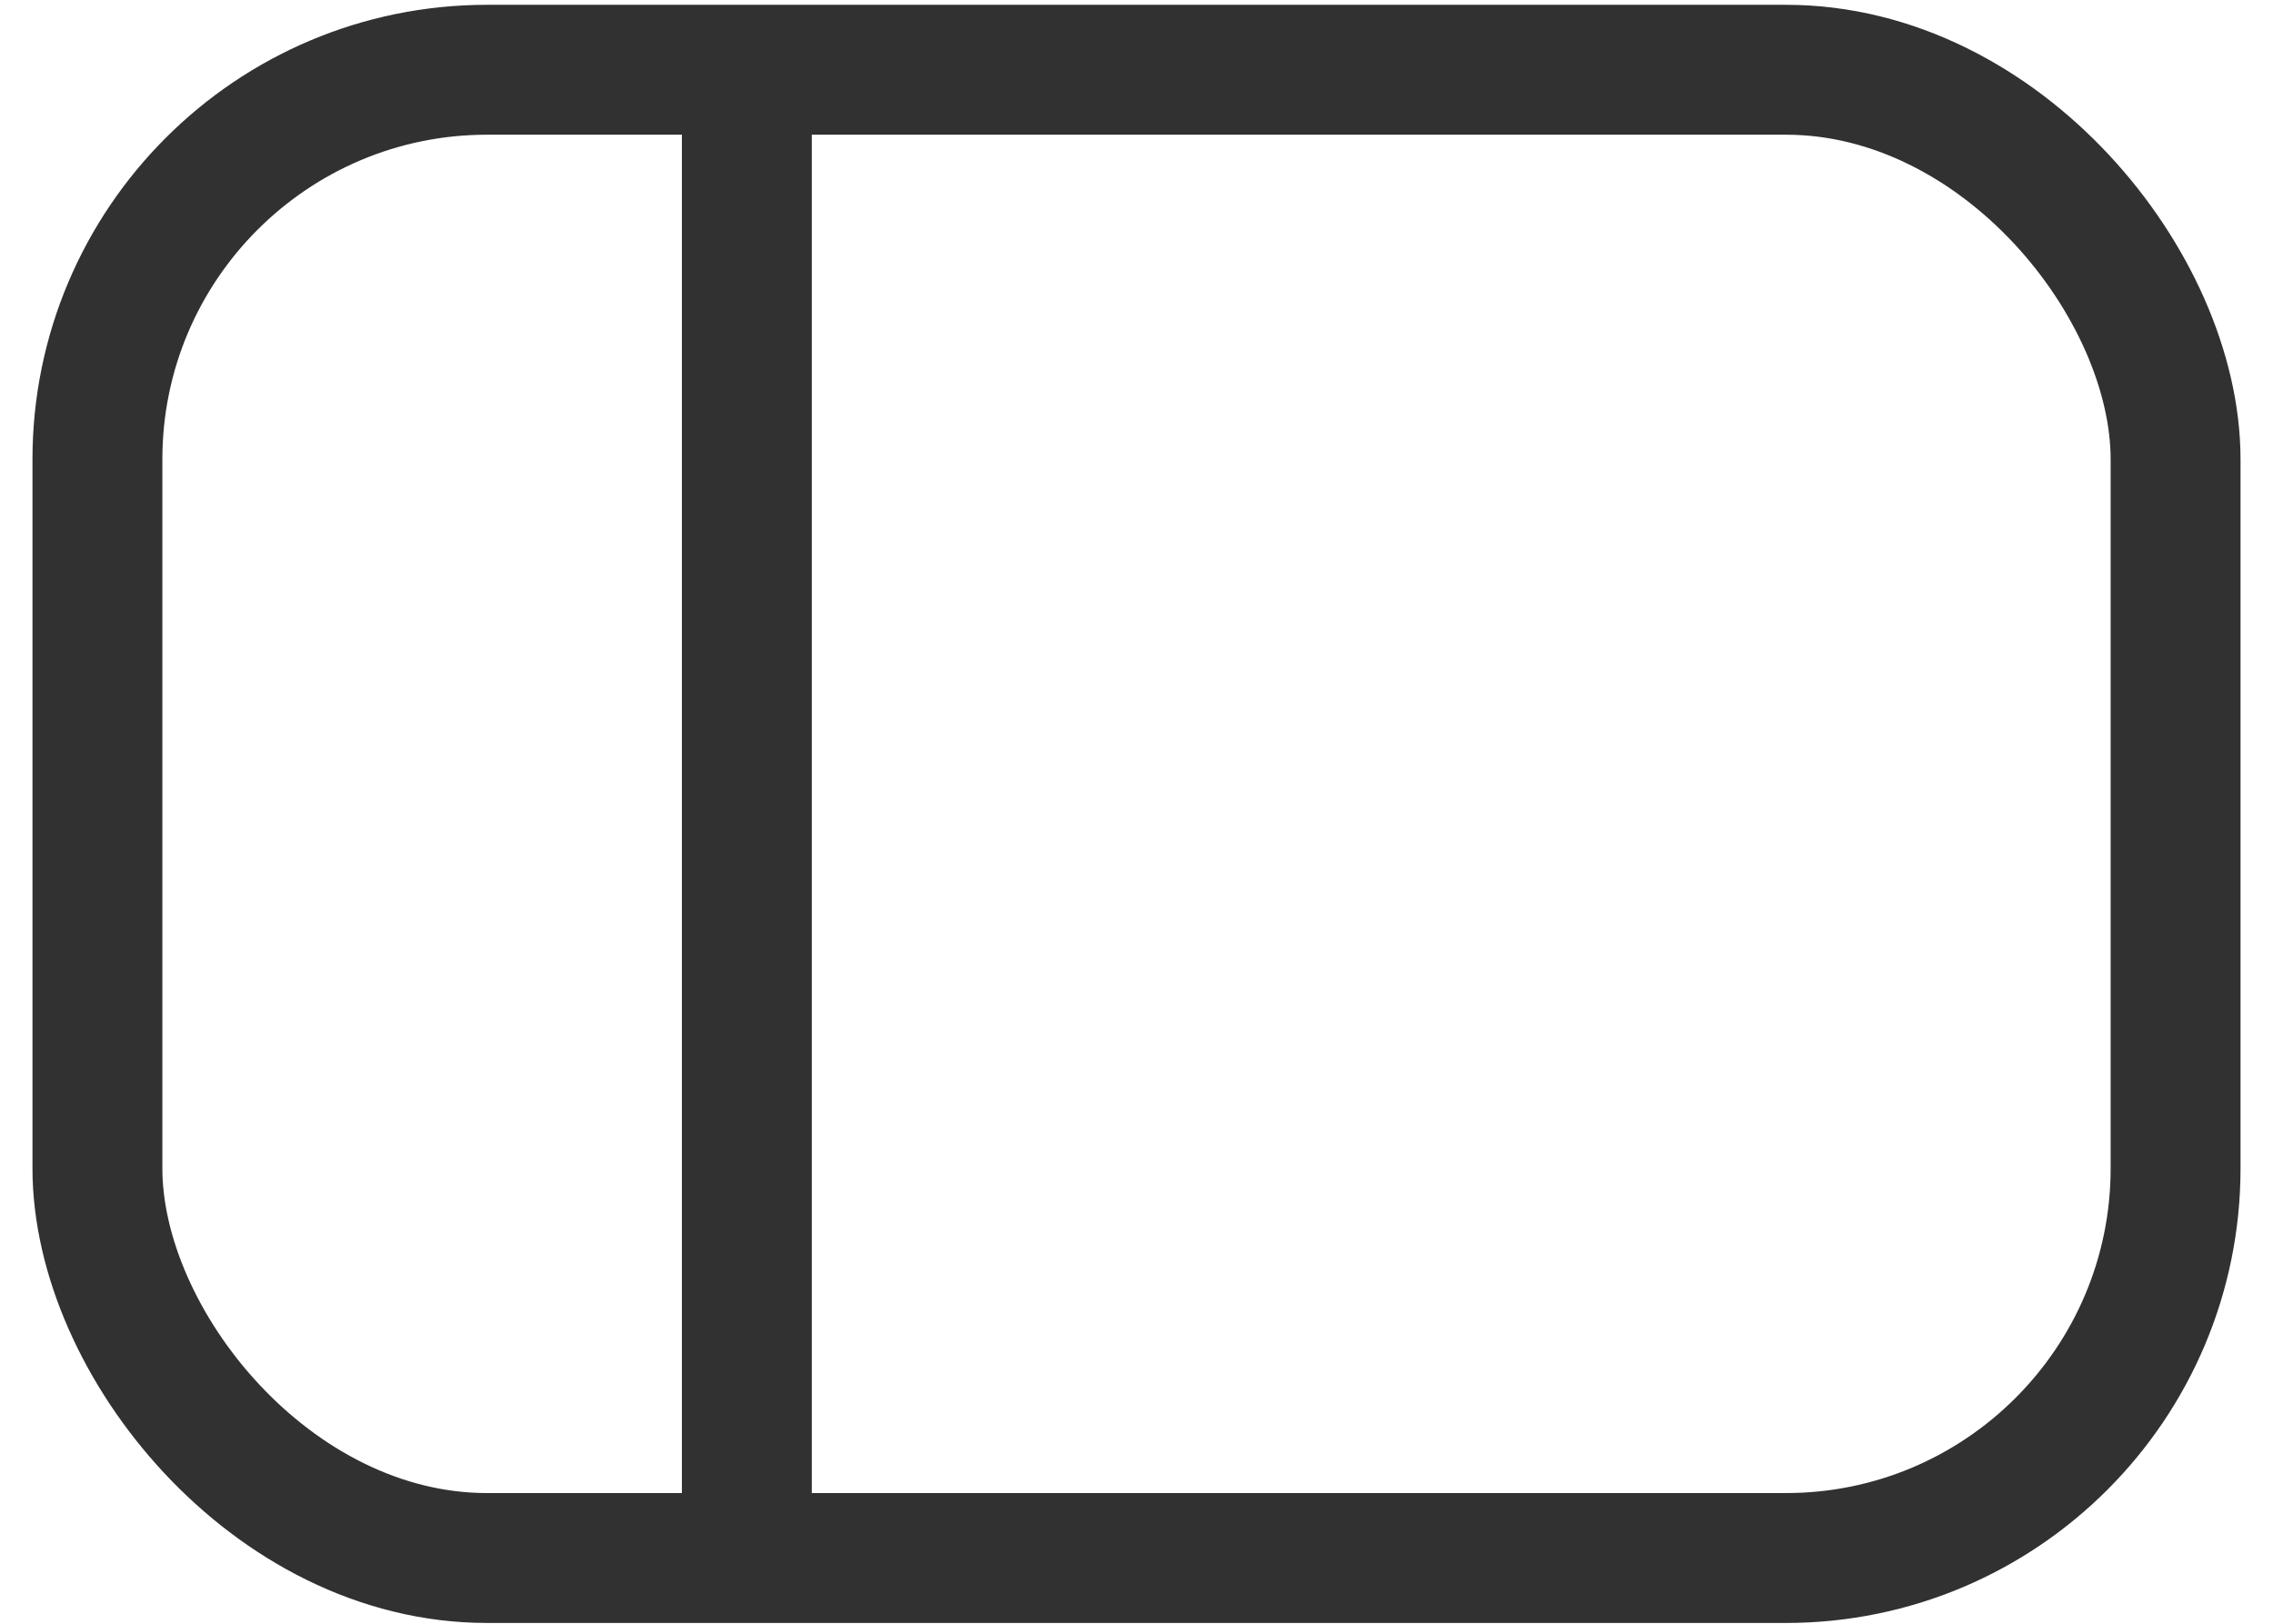 <svg width="35" height="25" viewBox="0 0 35 25" fill="none" xmlns="http://www.w3.org/2000/svg">
<rect x="1.5" y="1.074" width="32" height="22.914" rx="6" stroke="#313131" stroke-width="2"/>
<line x1="11.5" y1="24.625" x2="11.5" y2="0.438" stroke="#313131" stroke-width="2"/>
</svg>
